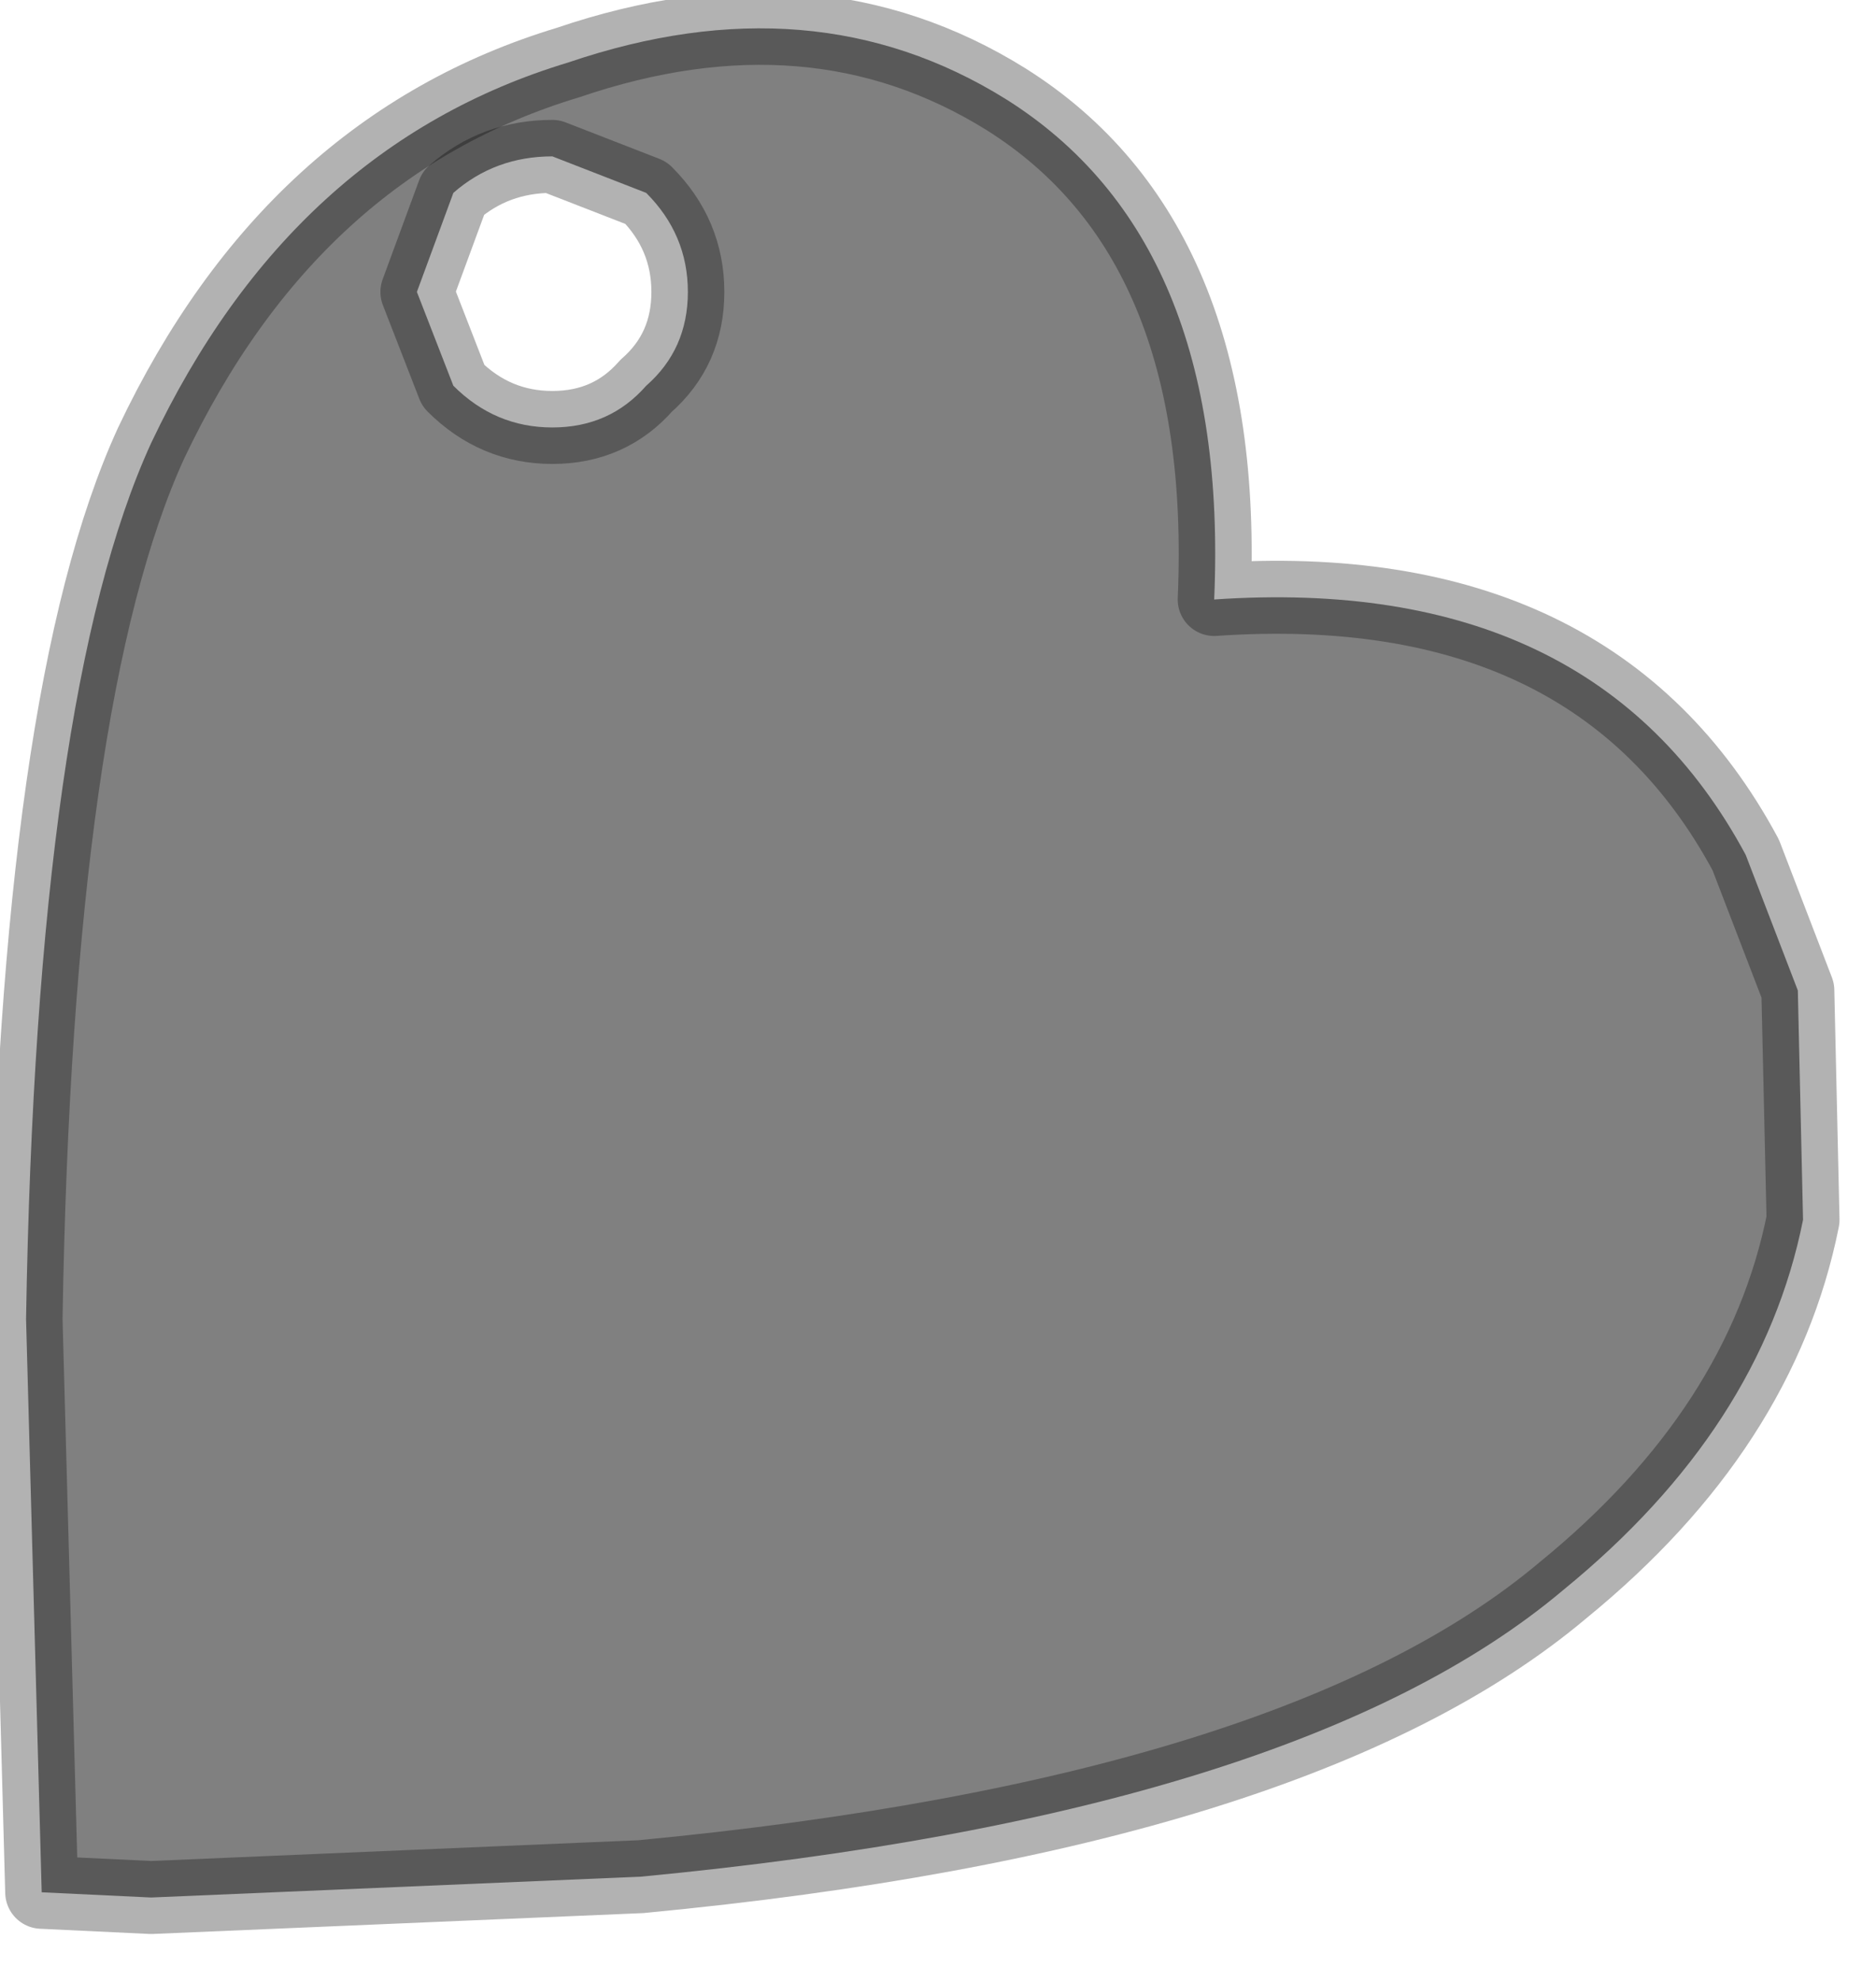 <?xml version="1.0" encoding="utf-8"?>
<svg version="1.1" id="Layer_1"
xmlns="http://www.w3.org/2000/svg"
xmlns:xlink="http://www.w3.org/1999/xlink"
width="18px" height="19px"
xml:space="preserve">
<g id="PathID_3268" transform="matrix(1, 0, 0, 1, 8.8, 9.2)">
<path style="fill:#808080;fill-opacity:1" d="M2.85 -3.45Q6.5 -3.7 7.95 -1L8.45 0.3L8.5 2.5Q8.1 4.5 6.2 6.05Q3.65 8.2 -2.65 8.8L-7.35 9L-8.4 8.95L-8.55 3.45Q-8.45 -2.55 -7.35 -4.95Q-6 -7.8 -3.35 -8.6Q-1 -9.4 0.85 -8.25Q3 -6.9 2.85 -3.45M-4.45 -7.35L-4.8 -6.4L-4.45 -5.5Q-4.05 -5.1 -3.5 -5.1Q-2.95 -5.1 -2.6 -5.5Q-2.2 -5.85 -2.2 -6.4Q-2.2 -6.95 -2.6 -7.35L-3.5 -7.7Q-4.05 -7.7 -4.45 -7.35" />
<path style="fill:none;stroke-width:0.7;stroke-linecap:round;stroke-linejoin:round;stroke-miterlimit:3;stroke:#000000;stroke-opacity:0.302" d="M2.85 -3.45Q6.5 -3.7 7.95 -1L8.45 0.3L8.5 2.5Q8.1 4.5 6.2 6.05Q3.65 8.2 -2.65 8.8L-7.35 9L-8.4 8.95L-8.55 3.45Q-8.45 -2.55 -7.35 -4.95Q-6 -7.8 -3.35 -8.6Q-1 -9.4 0.85 -8.25Q3 -6.9 2.85 -3.45z" />
<path style="fill:none;stroke-width:0.7;stroke-linecap:round;stroke-linejoin:round;stroke-miterlimit:3;stroke:#000000;stroke-opacity:0.302" d="M-3.5 -7.7L-2.6 -7.35Q-2.2 -6.95 -2.2 -6.4Q-2.2 -5.85 -2.6 -5.5Q-2.95 -5.1 -3.5 -5.1Q-4.05 -5.1 -4.45 -5.5L-4.8 -6.4L-4.45 -7.35Q-4.05 -7.7 -3.5 -7.7z" />
</g>
</svg>
